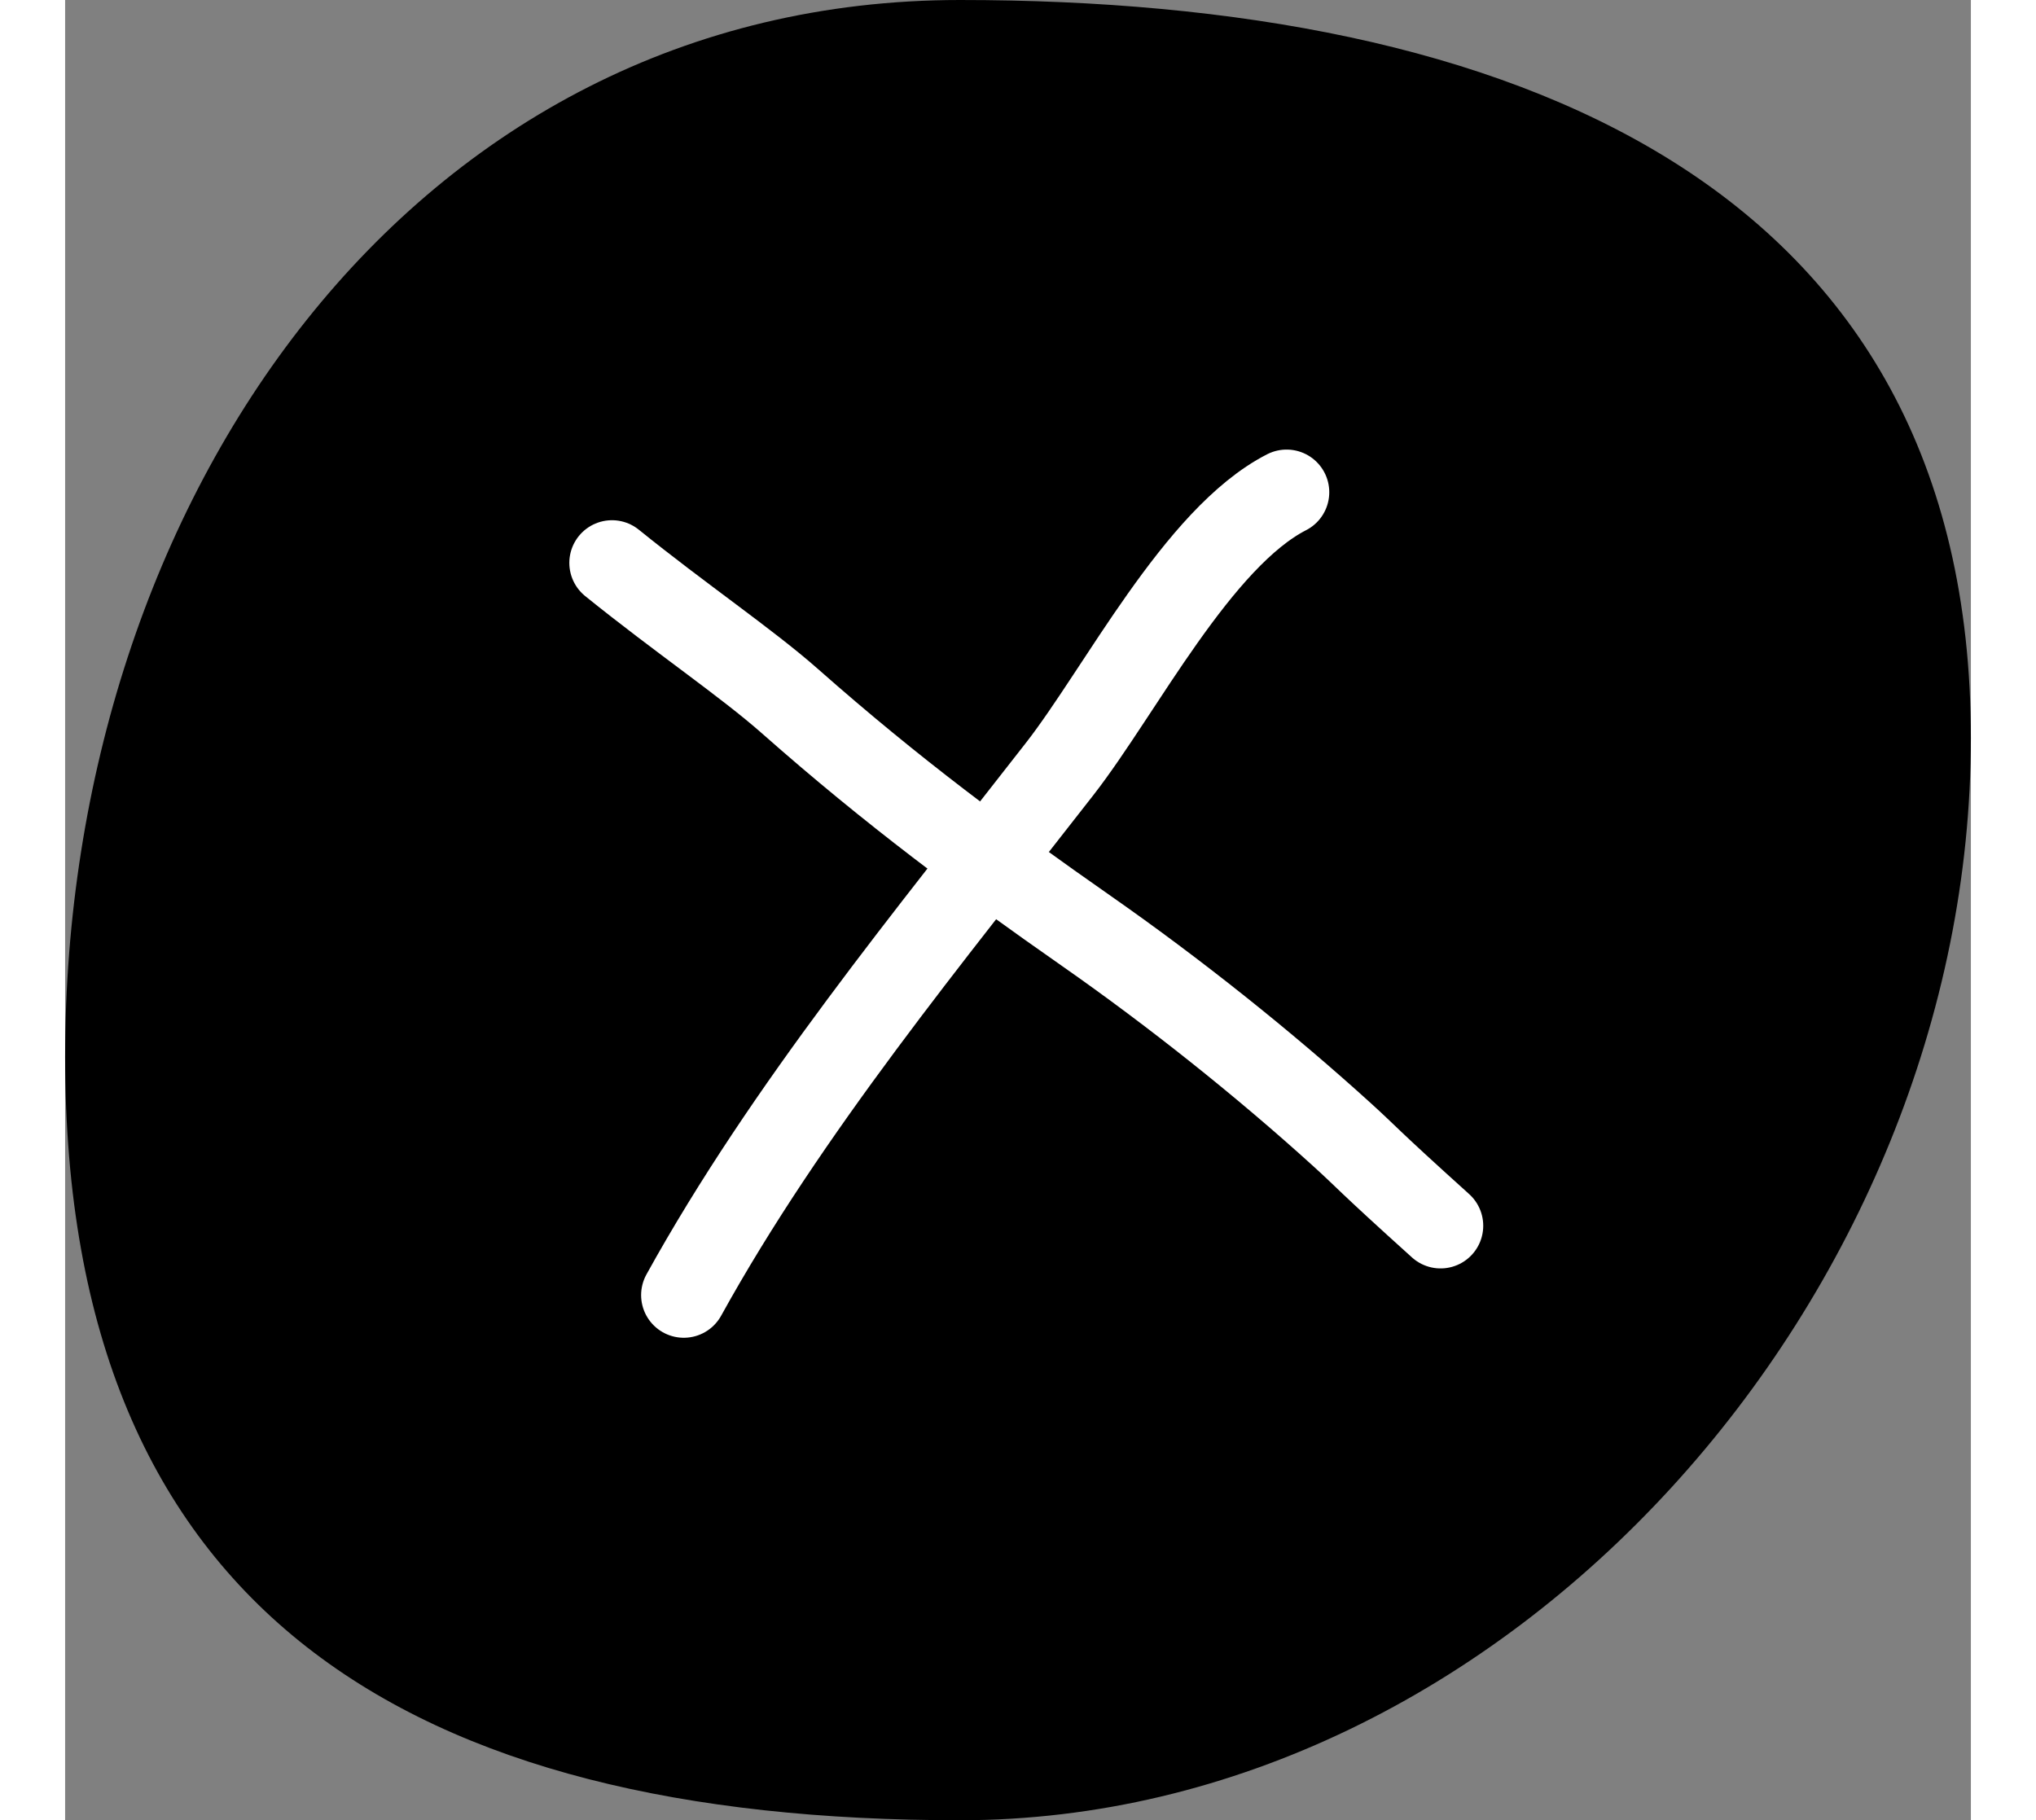 <svg width="85" height="76" viewBox="0 0 67 64" fill="none" xmlns="http://www.w3.org/2000/svg">
<rect x="0" y="0" width="67" height="64" fill="#808080" stroke="none"/>
<path d="M67 25.95C67 45.494 50.767 64 31.461 64C12.155 64 0 56.699 0 37.156C0 17.612 12.155 0 31.461 0C50.767 0 67 6.407 67 25.95Z" fill="black"/>
<path d="M21.75 45.536C25.377 38.972 30.401 32.905 34.975 27.024C37.104 24.287 39.823 18.902 42.943 17.307" stroke="white" stroke-width="3" stroke-linecap="round"/>
<path d="M19.226 19.791C21.634 21.737 23.962 23.31 25.488 24.658C29.097 27.846 32.321 30.227 35.928 32.749C38.999 34.897 42.132 37.389 44.905 39.907C45.8 40.719 45.717 40.719 48.356 43.098" stroke="white" stroke-width="3" stroke-linecap="round"/>
</svg>
